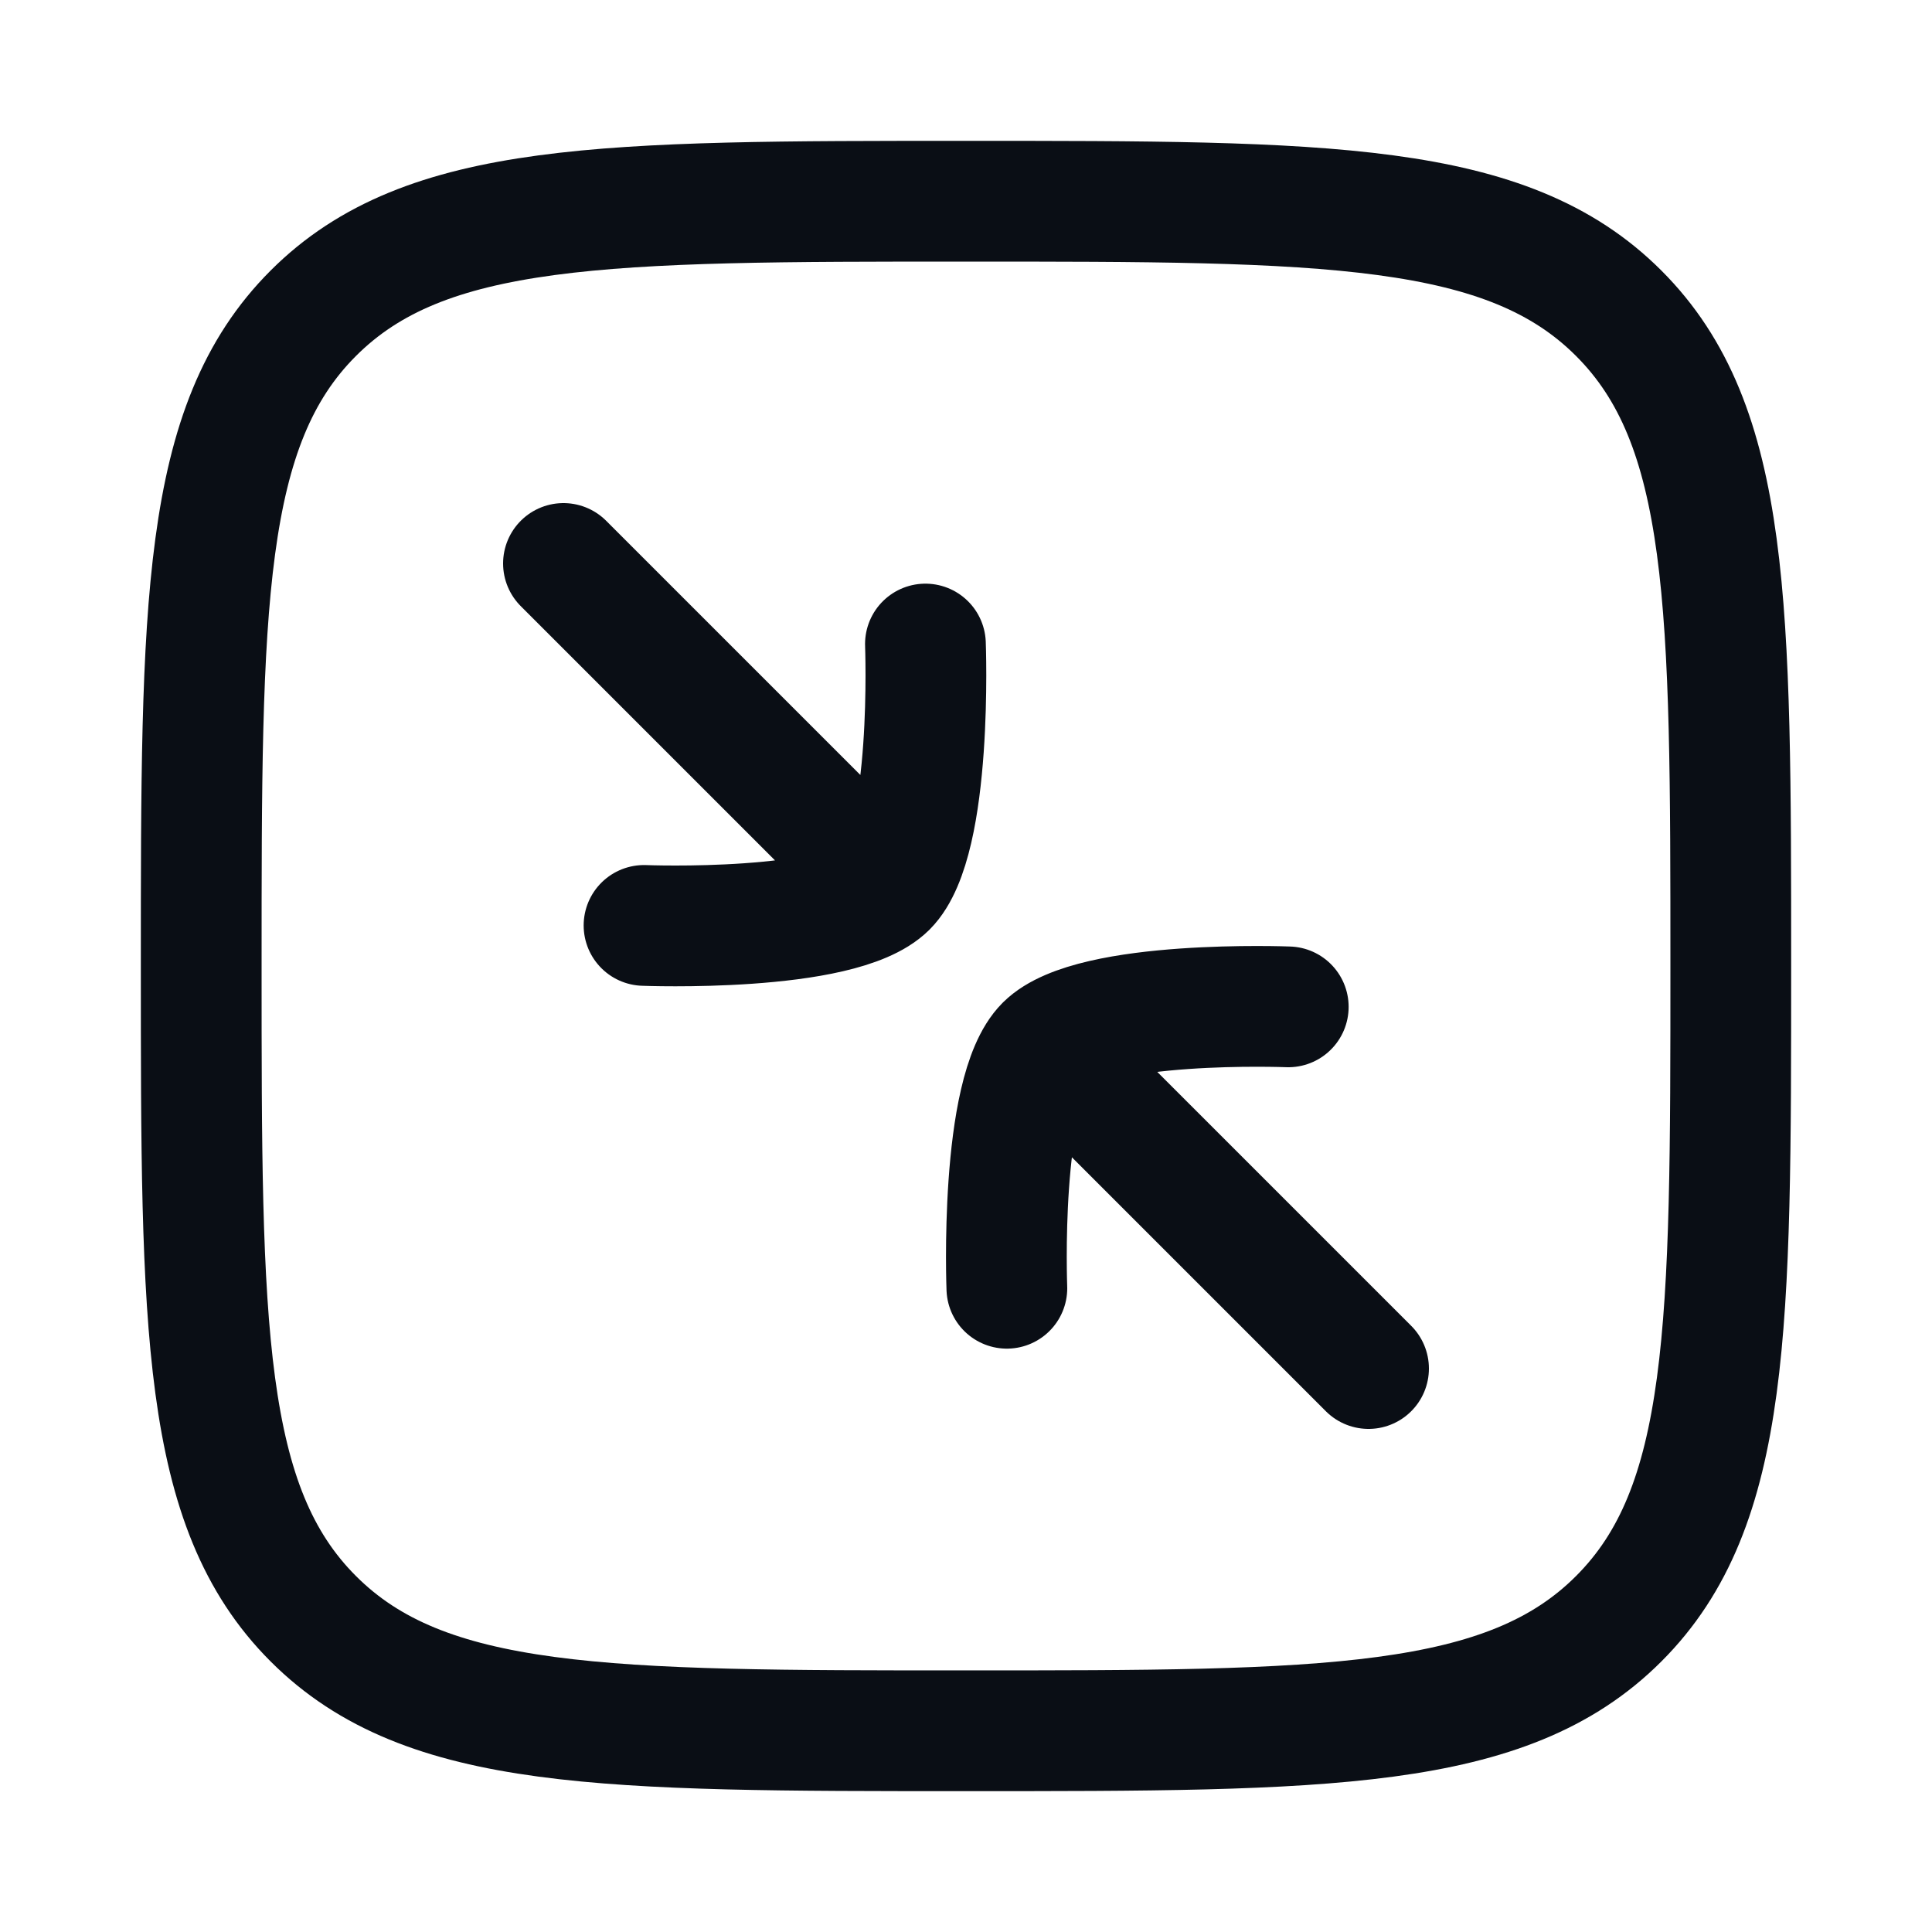 <svg width="20" height="20" viewBox="0 0 20 20" fill="none" xmlns="http://www.w3.org/2000/svg">
<path d="M2.083 10C2.083 6.268 2.083 4.402 3.243 3.243C4.402 2.083 6.268 2.083 10 2.083C13.732 2.083 15.598 2.083 16.757 3.243C17.917 4.402 17.917 6.268 17.917 10C17.917 13.732 17.917 15.598 16.757 16.757C15.598 17.917 13.732 17.917 10 17.917C6.268 17.917 4.402 17.917 3.243 16.757C2.083 15.598 2.083 13.732 2.083 10Z" stroke="#0A0E15" stroke-width="1.25"/>
<path d="M9.181 9.181C9.659 8.702 9.58 6.667 9.58 6.667M9.181 9.181C8.701 9.66 6.667 9.58 6.667 9.58M9.181 9.181L5.833 5.833M10.822 10.822C11.301 10.343 13.336 10.423 13.336 10.423M10.822 10.822C10.343 11.301 10.423 13.336 10.423 13.336M10.822 10.822L14.167 14.167" stroke="#0A0E15" stroke-width="1.25" stroke-linecap="round" stroke-linejoin="round"/>
</svg>
